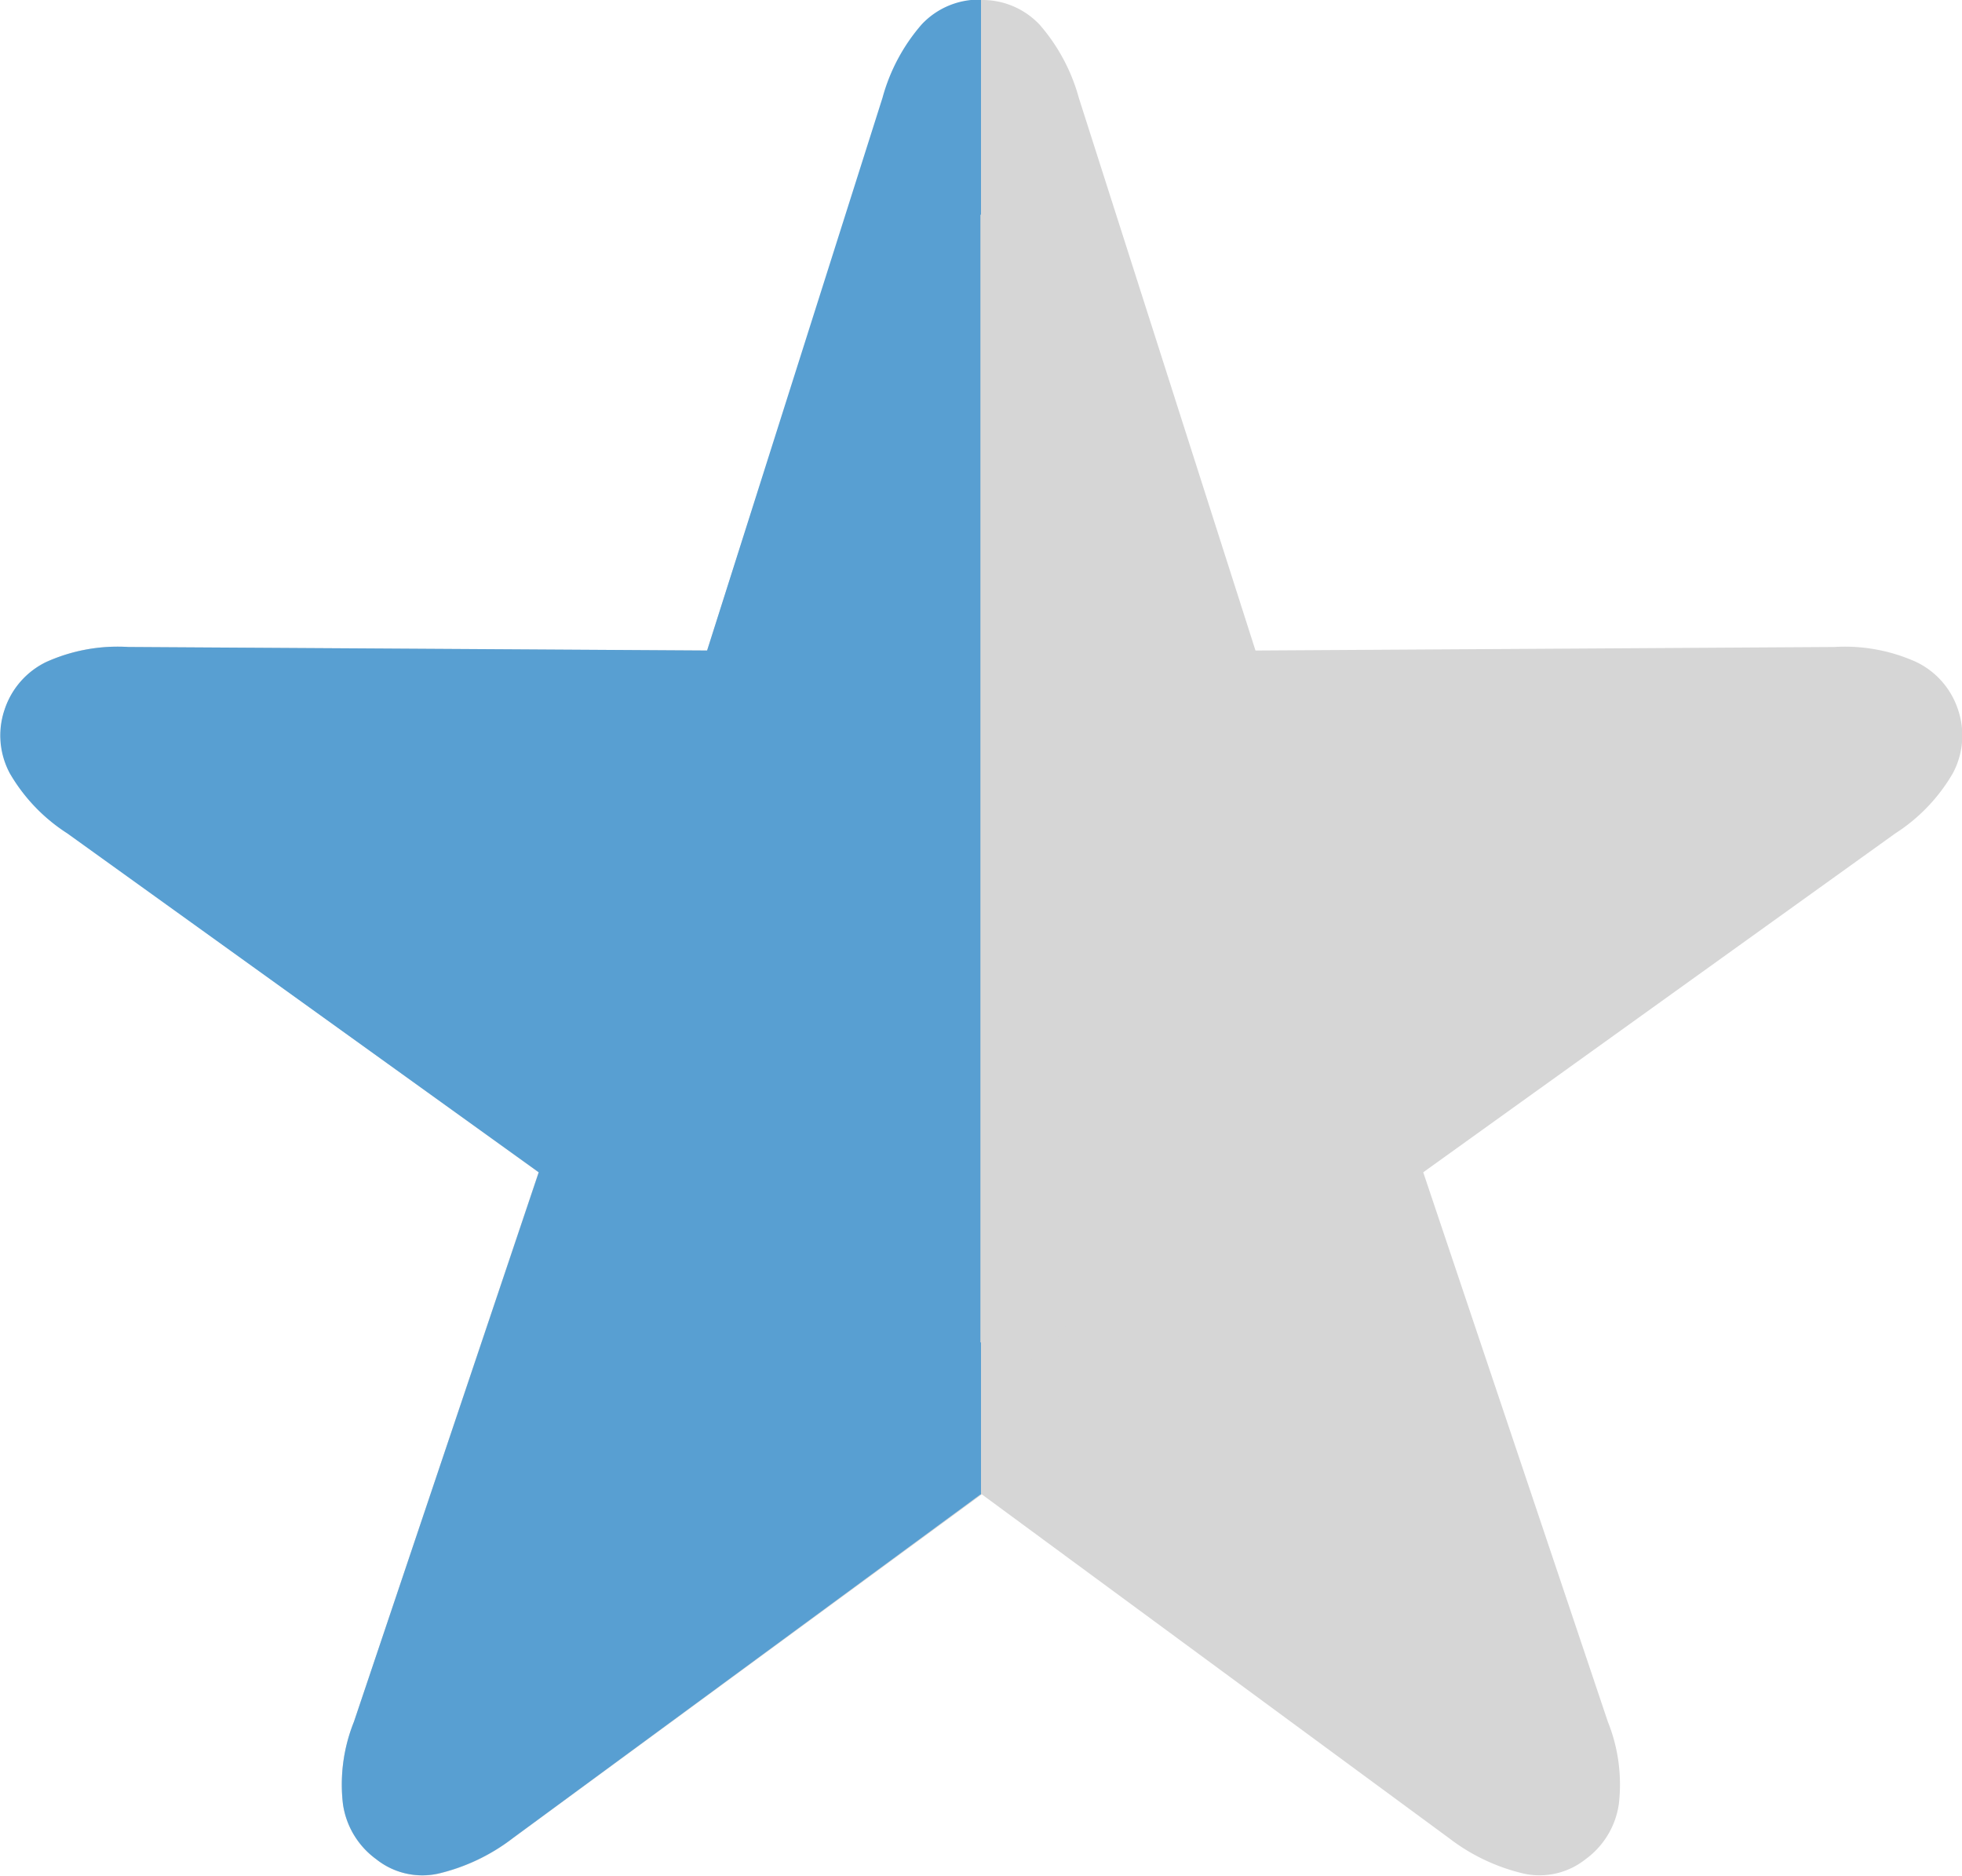 <svg id="Star-HalfFilled" xmlns="http://www.w3.org/2000/svg" xmlns:xlink="http://www.w3.org/1999/xlink" width="10" height="9.56" viewBox="0 0 10 9.56">
  <defs>
    <clipPath id="clip-path">
      <rect id="Rectangle_55" data-name="Rectangle 55" width="5" height="9.56" transform="translate(627 104)" fill="#fff" stroke="#707070" stroke-width="1"/>
    </clipPath>
  </defs>
  <path id="Path_45" data-name="Path 45" d="M9.478-3.2a.377.377,0,0,1-.315.074,1,1,0,0,1-.383-.182L6.4-5.059,4.011-3.307a1,1,0,0,1-.383.182A.377.377,0,0,1,3.313-3.2a.421.421,0,0,1-.169-.279A.857.857,0,0,1,3.2-3.9l.941-2.8-2.4-1.729a.9.9,0,0,1-.293-.306.408.408,0,0,1-.027-.324A.412.412,0,0,1,1.629-9.3a.886.886,0,0,1,.419-.077L5-9.359l.9-2.815a.949.949,0,0,1,.2-.374.4.4,0,0,1,.3-.126.4.4,0,0,1,.295.126.949.949,0,0,1,.2.374l.9,2.815,2.95-.018a.886.886,0,0,1,.419.077.412.412,0,0,1,.212.243.408.408,0,0,1-.027.324.9.9,0,0,1-.293.306L8.65-6.7l.941,2.8a.857.857,0,0,1,.056.419A.421.421,0,0,1,9.478-3.2ZM6.4-5.833V-11.58q-.018,0-.027.036L5.588-8.936a.347.347,0,0,1-.131.2.379.379,0,0,1-.23.056L2.5-8.729q-.036,0-.041.014t.023.036L4.727-7.13a.419.419,0,0,1,.117.119.28.28,0,0,1,.043.142.432.432,0,0,1-.029.162l-.9,2.576a.085.085,0,0,0,0,.041Q3.971-4.077,4-4.1L6.168-5.752A.323.323,0,0,1,6.4-5.833Z" transform="translate(-1.396 12.674)" fill="#d6d6d6"/>
  <rect id="Rectangle_56" data-name="Rectangle 56" width="1" height="6" rx="0.5" transform="translate(4.5 1)" fill="#d6d6d6"/>
  <g id="Mask_Group_1" data-name="Mask Group 1" transform="translate(-627 -104)" clip-path="url(#clip-path)">
    <path id="Path_44" data-name="Path 44" d="M3.313-3.2a.377.377,0,0,0,.315.074,1,1,0,0,0,.383-.182L6.394-5.059,8.78-3.307a1,1,0,0,0,.383.182A.377.377,0,0,0,9.478-3.2a.421.421,0,0,0,.169-.279A.857.857,0,0,0,9.591-3.9L8.65-6.7l2.4-1.729a.9.9,0,0,0,.293-.306.408.408,0,0,0,.027-.324.412.412,0,0,0-.212-.243.886.886,0,0,0-.419-.077l-2.95.018-.9-2.815a.949.949,0,0,0-.2-.374.4.4,0,0,0-.3-.126.4.4,0,0,0-.295.126.949.949,0,0,0-.2.374L5-9.359l-2.95-.018a.886.886,0,0,0-.419.077.412.412,0,0,0-.212.243.408.408,0,0,0,.027.324.9.9,0,0,0,.293.306L4.142-6.7,3.2-3.9a.857.857,0,0,0-.056.419A.421.421,0,0,0,3.313-3.2Zm3.08-2.634V-11.58q.018,0,.027.036L7.2-8.936a.347.347,0,0,0,.131.2.379.379,0,0,0,.23.056l2.724-.05q.036,0,.041.014t-.023.036L8.064-7.13a.419.419,0,0,0-.117.119.28.28,0,0,0-.043.142.432.432,0,0,0,.029.162l.9,2.576a.085.085,0,0,1,0,.041q-.009.014-.041-.009L6.623-5.752A.323.323,0,0,0,6.394-5.833Z" transform="translate(625.604 116.674)" fill="#589fd2"/>
  </g>
</svg>
